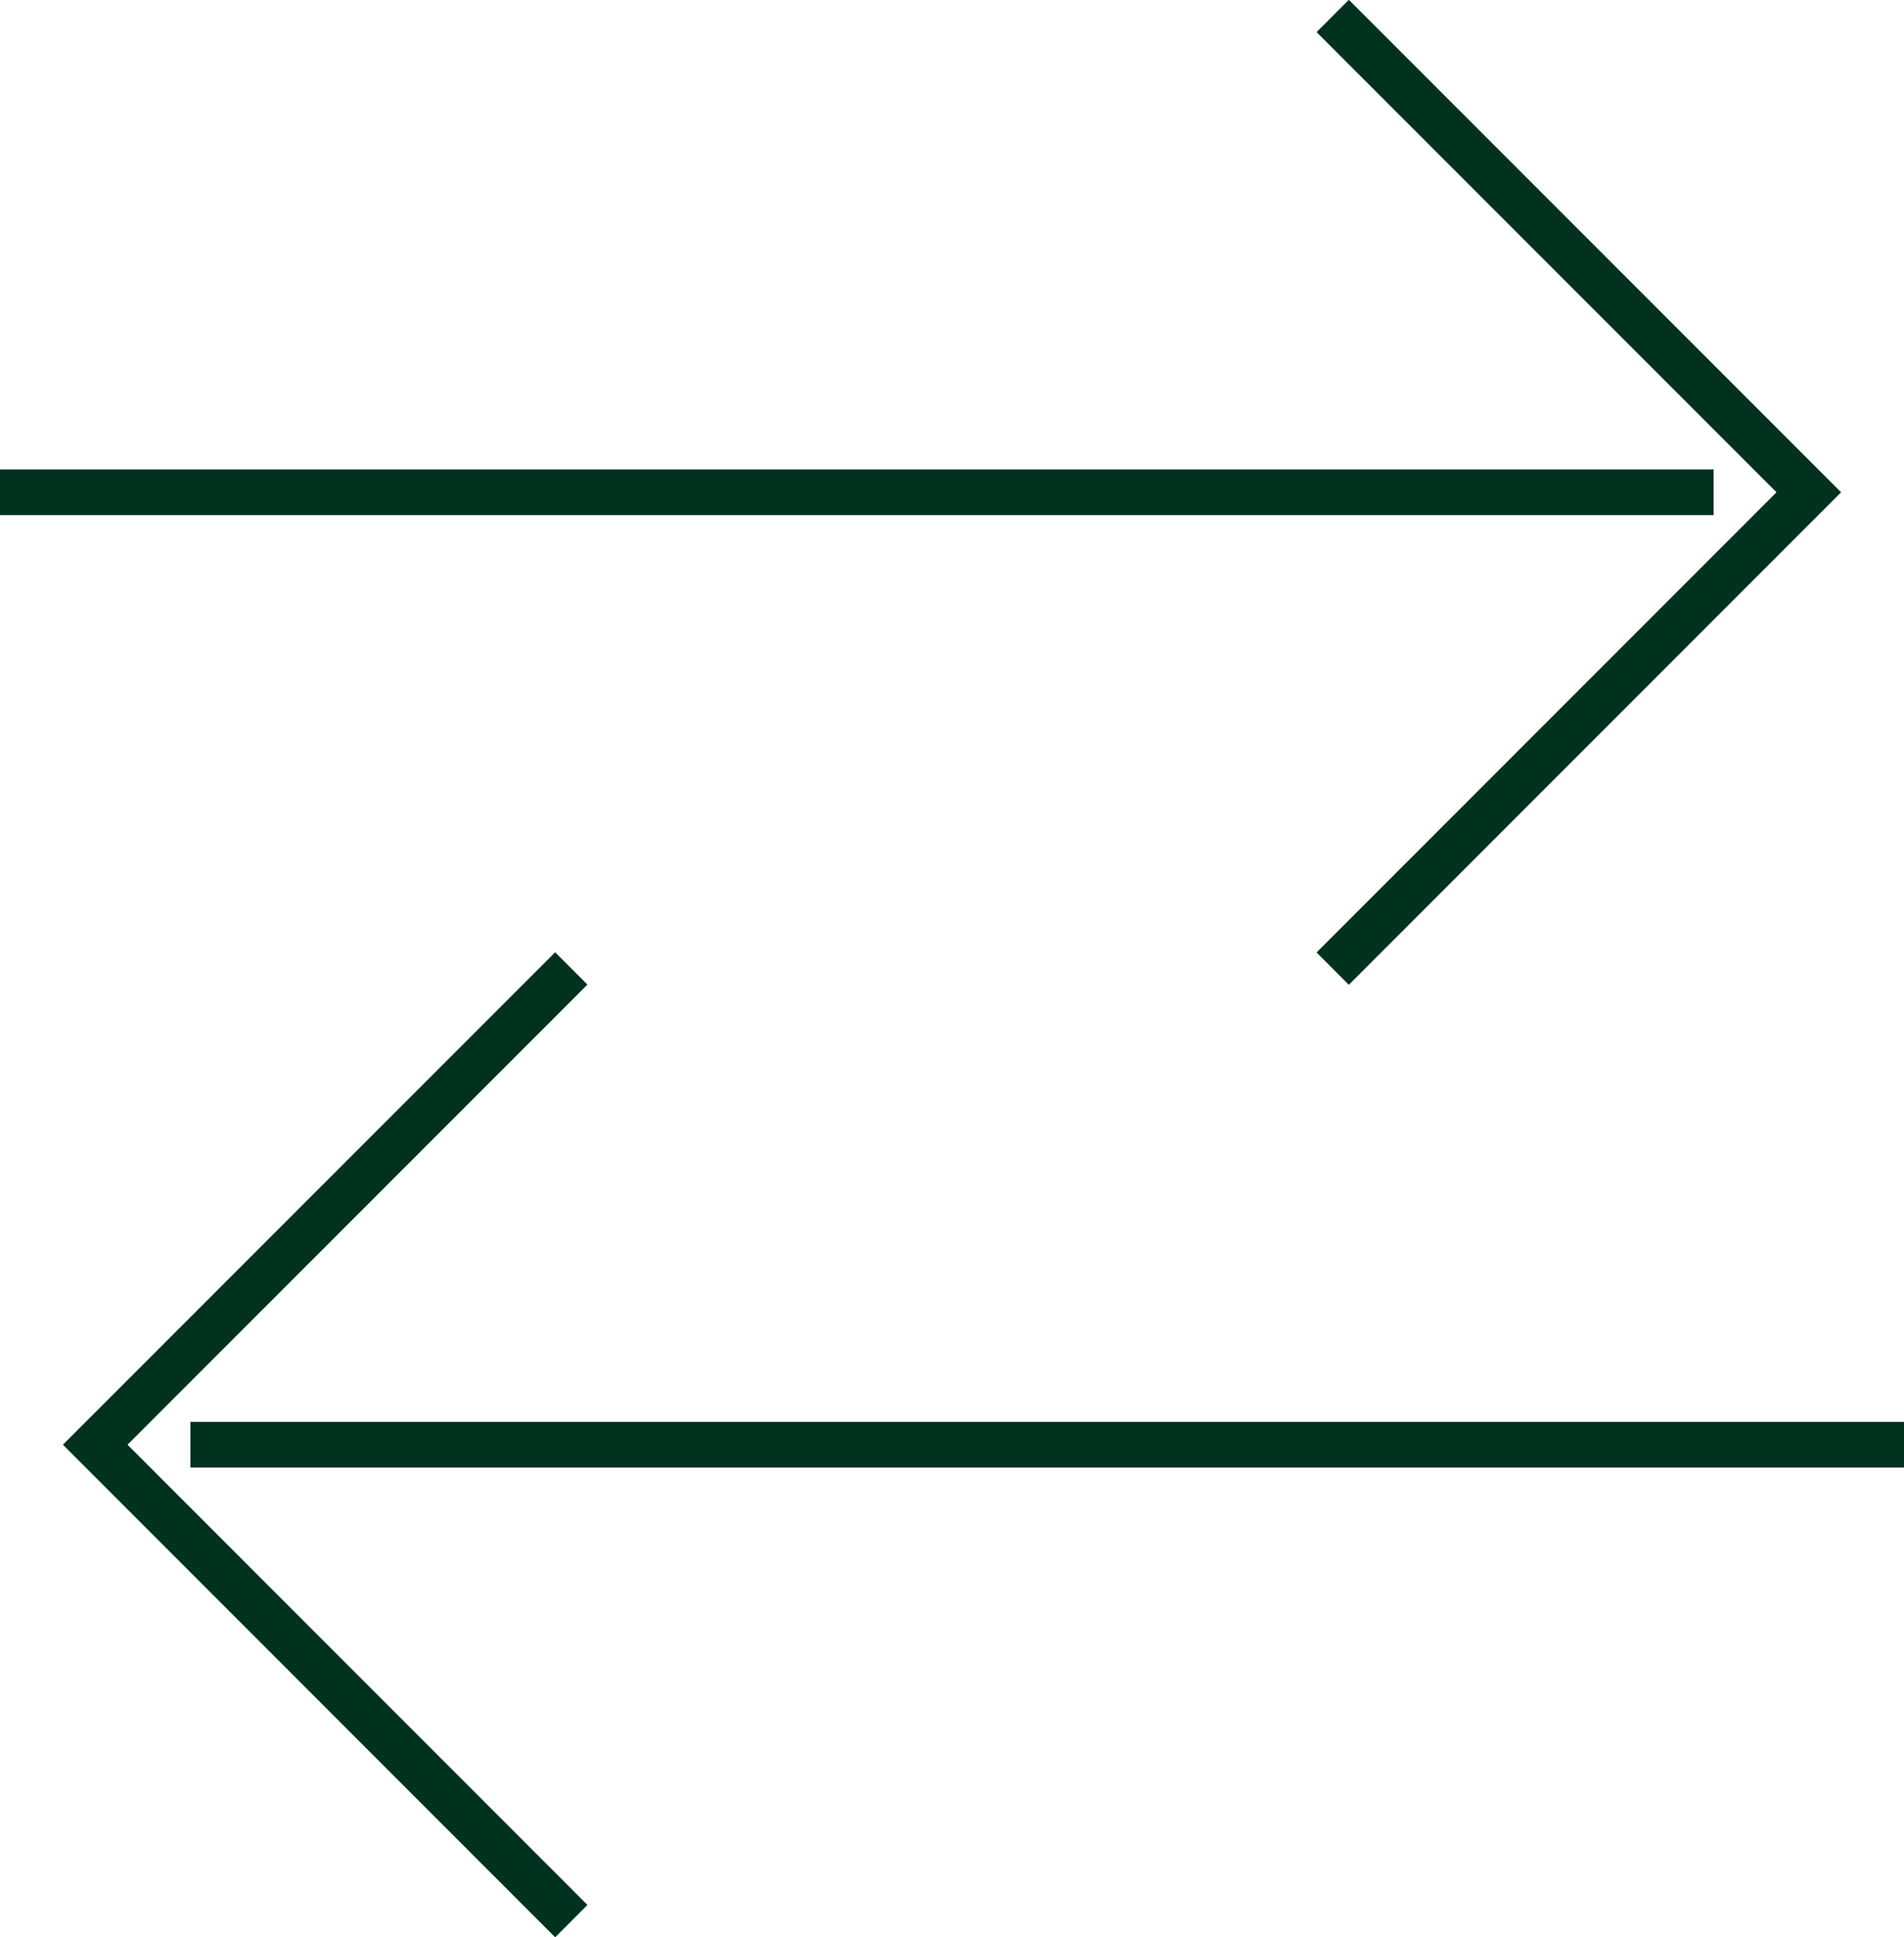 <svg xmlns="http://www.w3.org/2000/svg" width="83.873" height="85.287" viewBox="0 0 83.873 85.287">
  <path id="Path_71" data-name="Path 71" d="M2,22.968H77.485M60.711,2,81.679,22.968,60.711,43.936M85.872,64.9H10.387M27.162,43.936,6.194,64.9,27.162,85.872" transform="translate(-2 -1.293)" fill="rgba(1,50,32,0)" stroke="#013220" stroke-width="2"/>
  <path id="Path_72" data-name="Path 72" d="M2,22.968H77.485M60.711,2,81.679,22.968,60.711,43.936M85.872,64.9H10.387M27.162,43.936,6.194,64.9,27.162,85.872" transform="translate(-2 -1.293)" fill="rgba(1,50,32,0)" stroke="#013220" stroke-width="2"/>
</svg>
